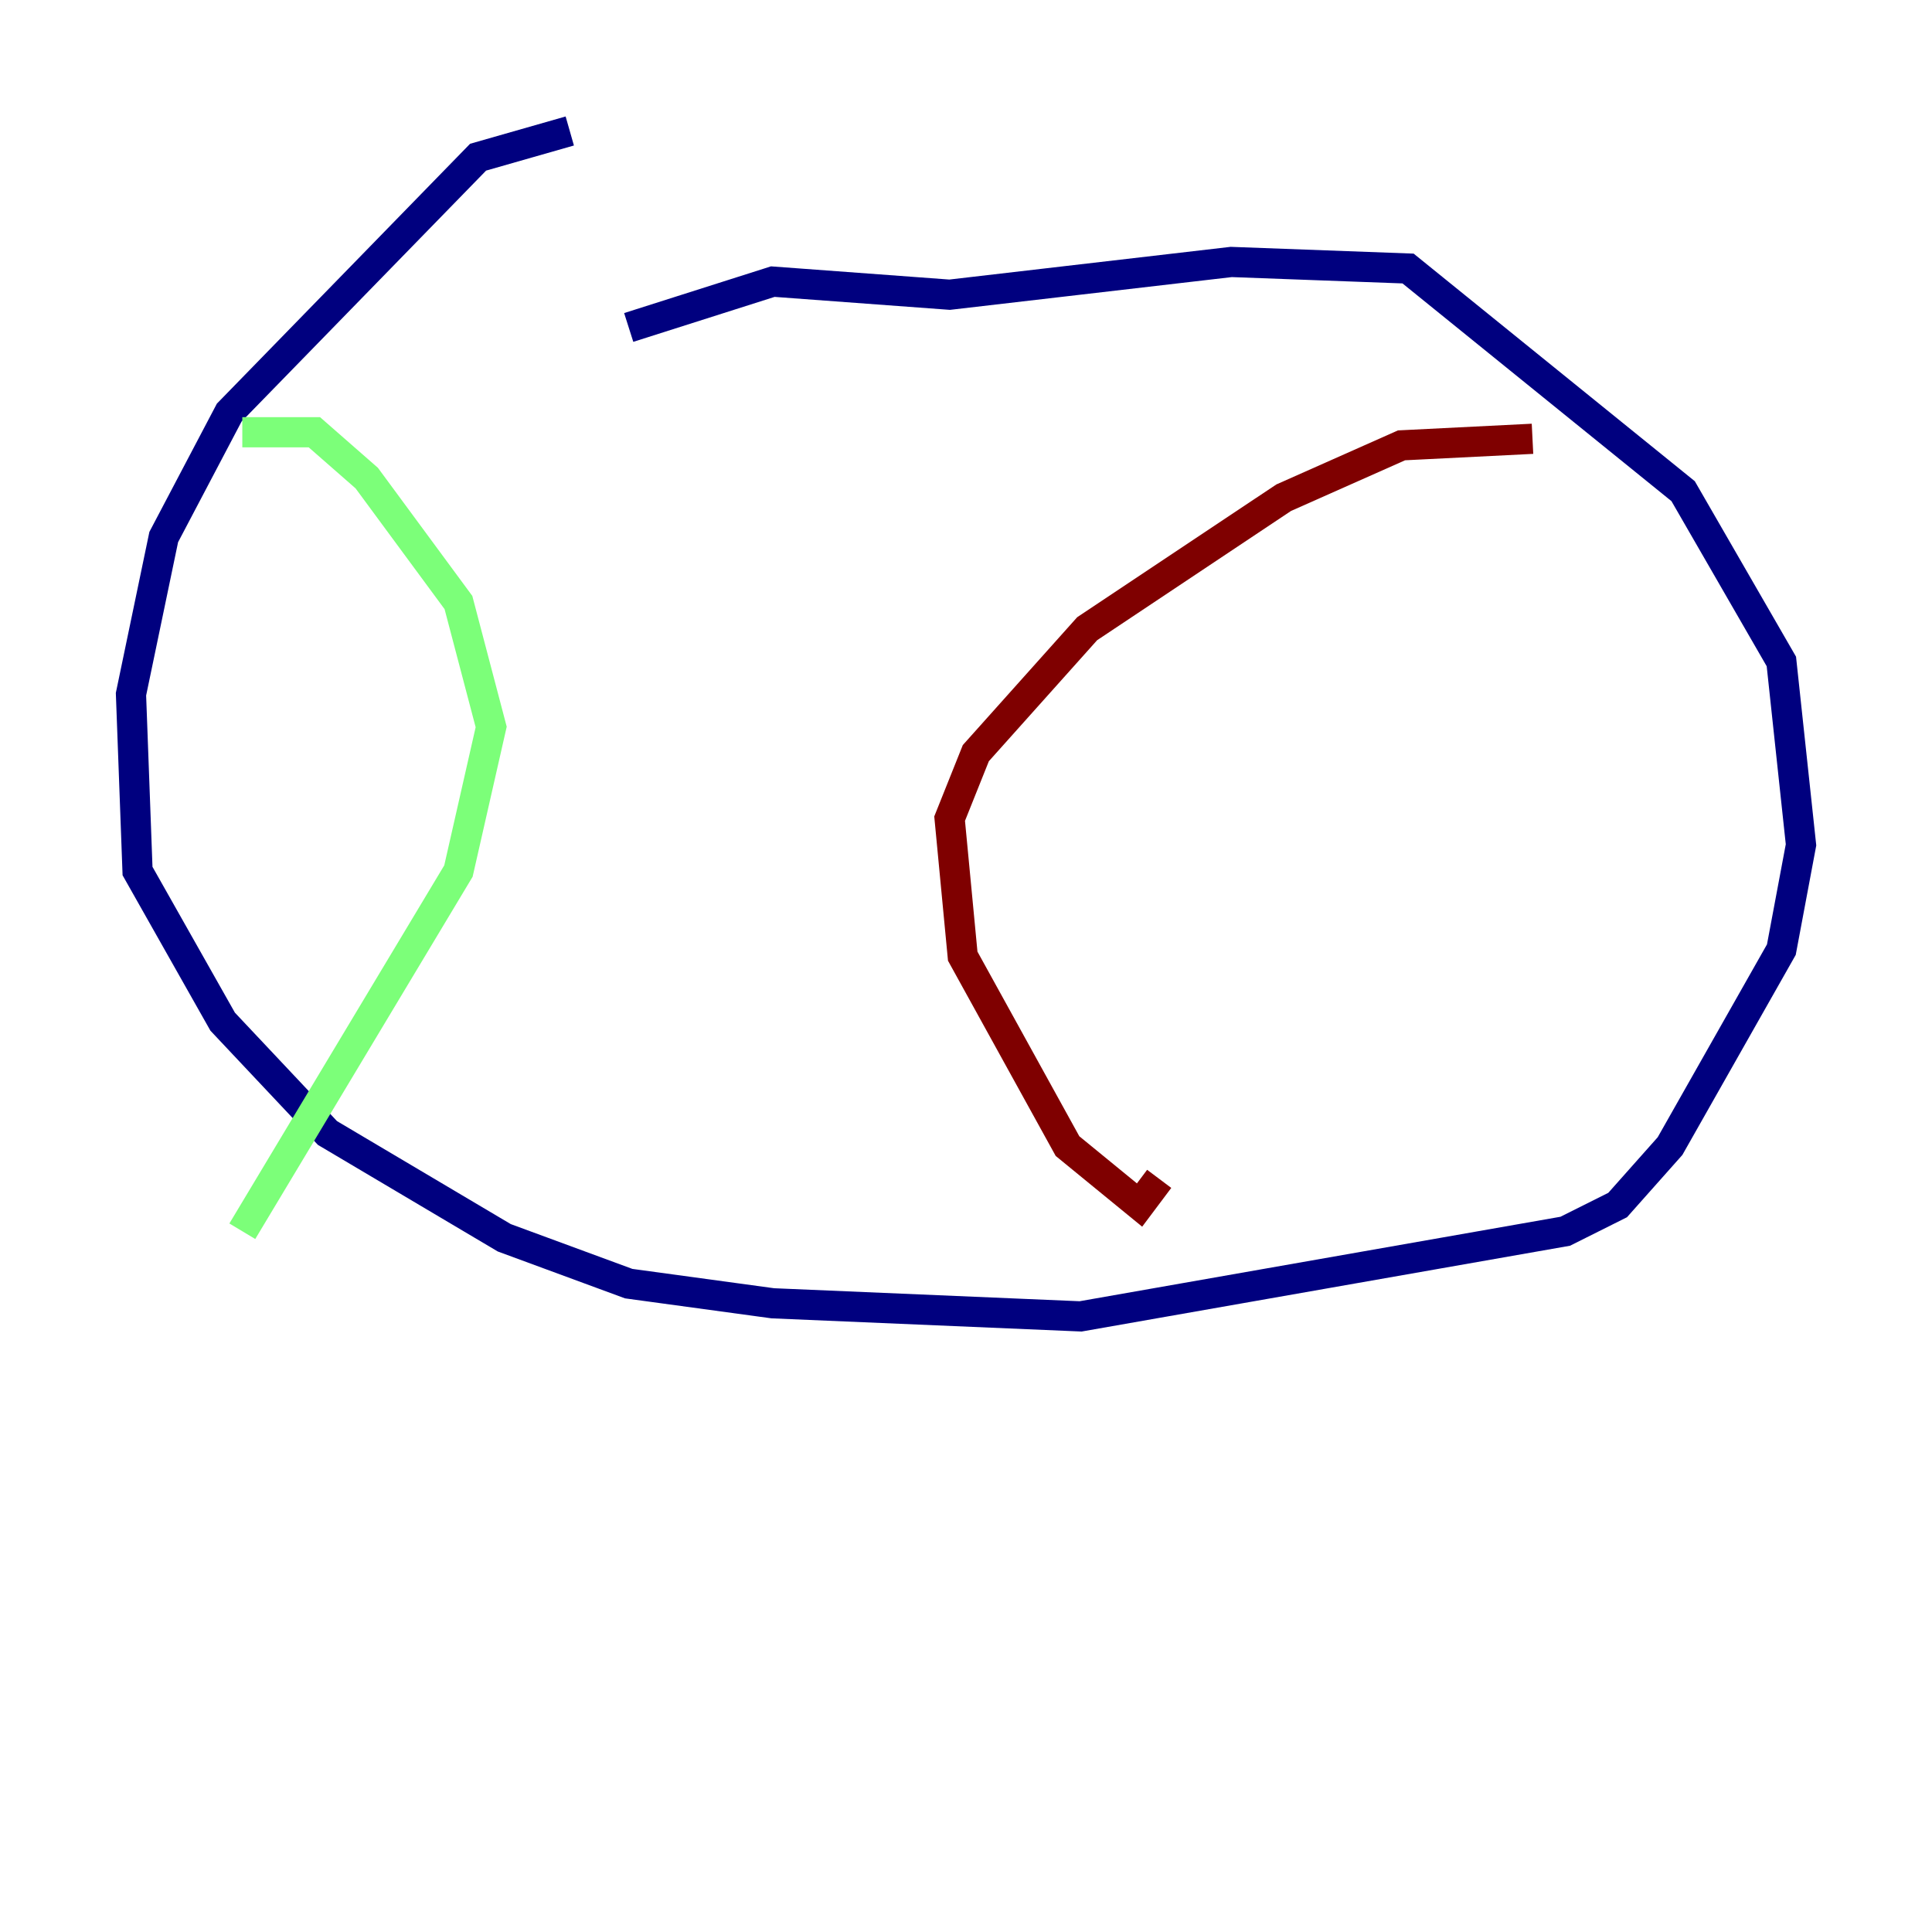 <?xml version="1.0" encoding="utf-8" ?>
<svg baseProfile="tiny" height="128" version="1.2" viewBox="0,0,128,128" width="128" xmlns="http://www.w3.org/2000/svg" xmlns:ev="http://www.w3.org/2001/xml-events" xmlns:xlink="http://www.w3.org/1999/xlink"><defs /><polyline fill="none" points="37.749,8.678 31.675,10.414 15.186,27.336 10.848,35.58 8.678,45.993 9.112,57.709 14.752,67.688 21.695,75.064 33.41,82.007 41.654,85.044 51.2,86.346 71.593,87.214 103.702,81.573 107.173,79.837 110.644,75.932 118.02,62.915 119.322,55.973 118.02,43.824 111.512,32.542 93.288,17.79 81.573,17.356 62.915,19.525 51.2,18.658 41.654,21.695" stroke="#00007f" stroke-width="2" /><polyline fill="none" points="16.054,28.637 20.827,28.637 24.298,31.675 30.373,39.919 32.542,48.163 30.373,57.709 16.054,81.573" stroke="#7cff79" stroke-width="2" /><polyline fill="none" points="101.532,29.071 92.854,29.505 85.044,32.976 72.027,41.654 64.651,49.898 62.915,54.237 63.783,63.349 70.725,75.932 75.498,79.837 76.8,78.102" stroke="#7f0000" stroke-width="2" /></svg>